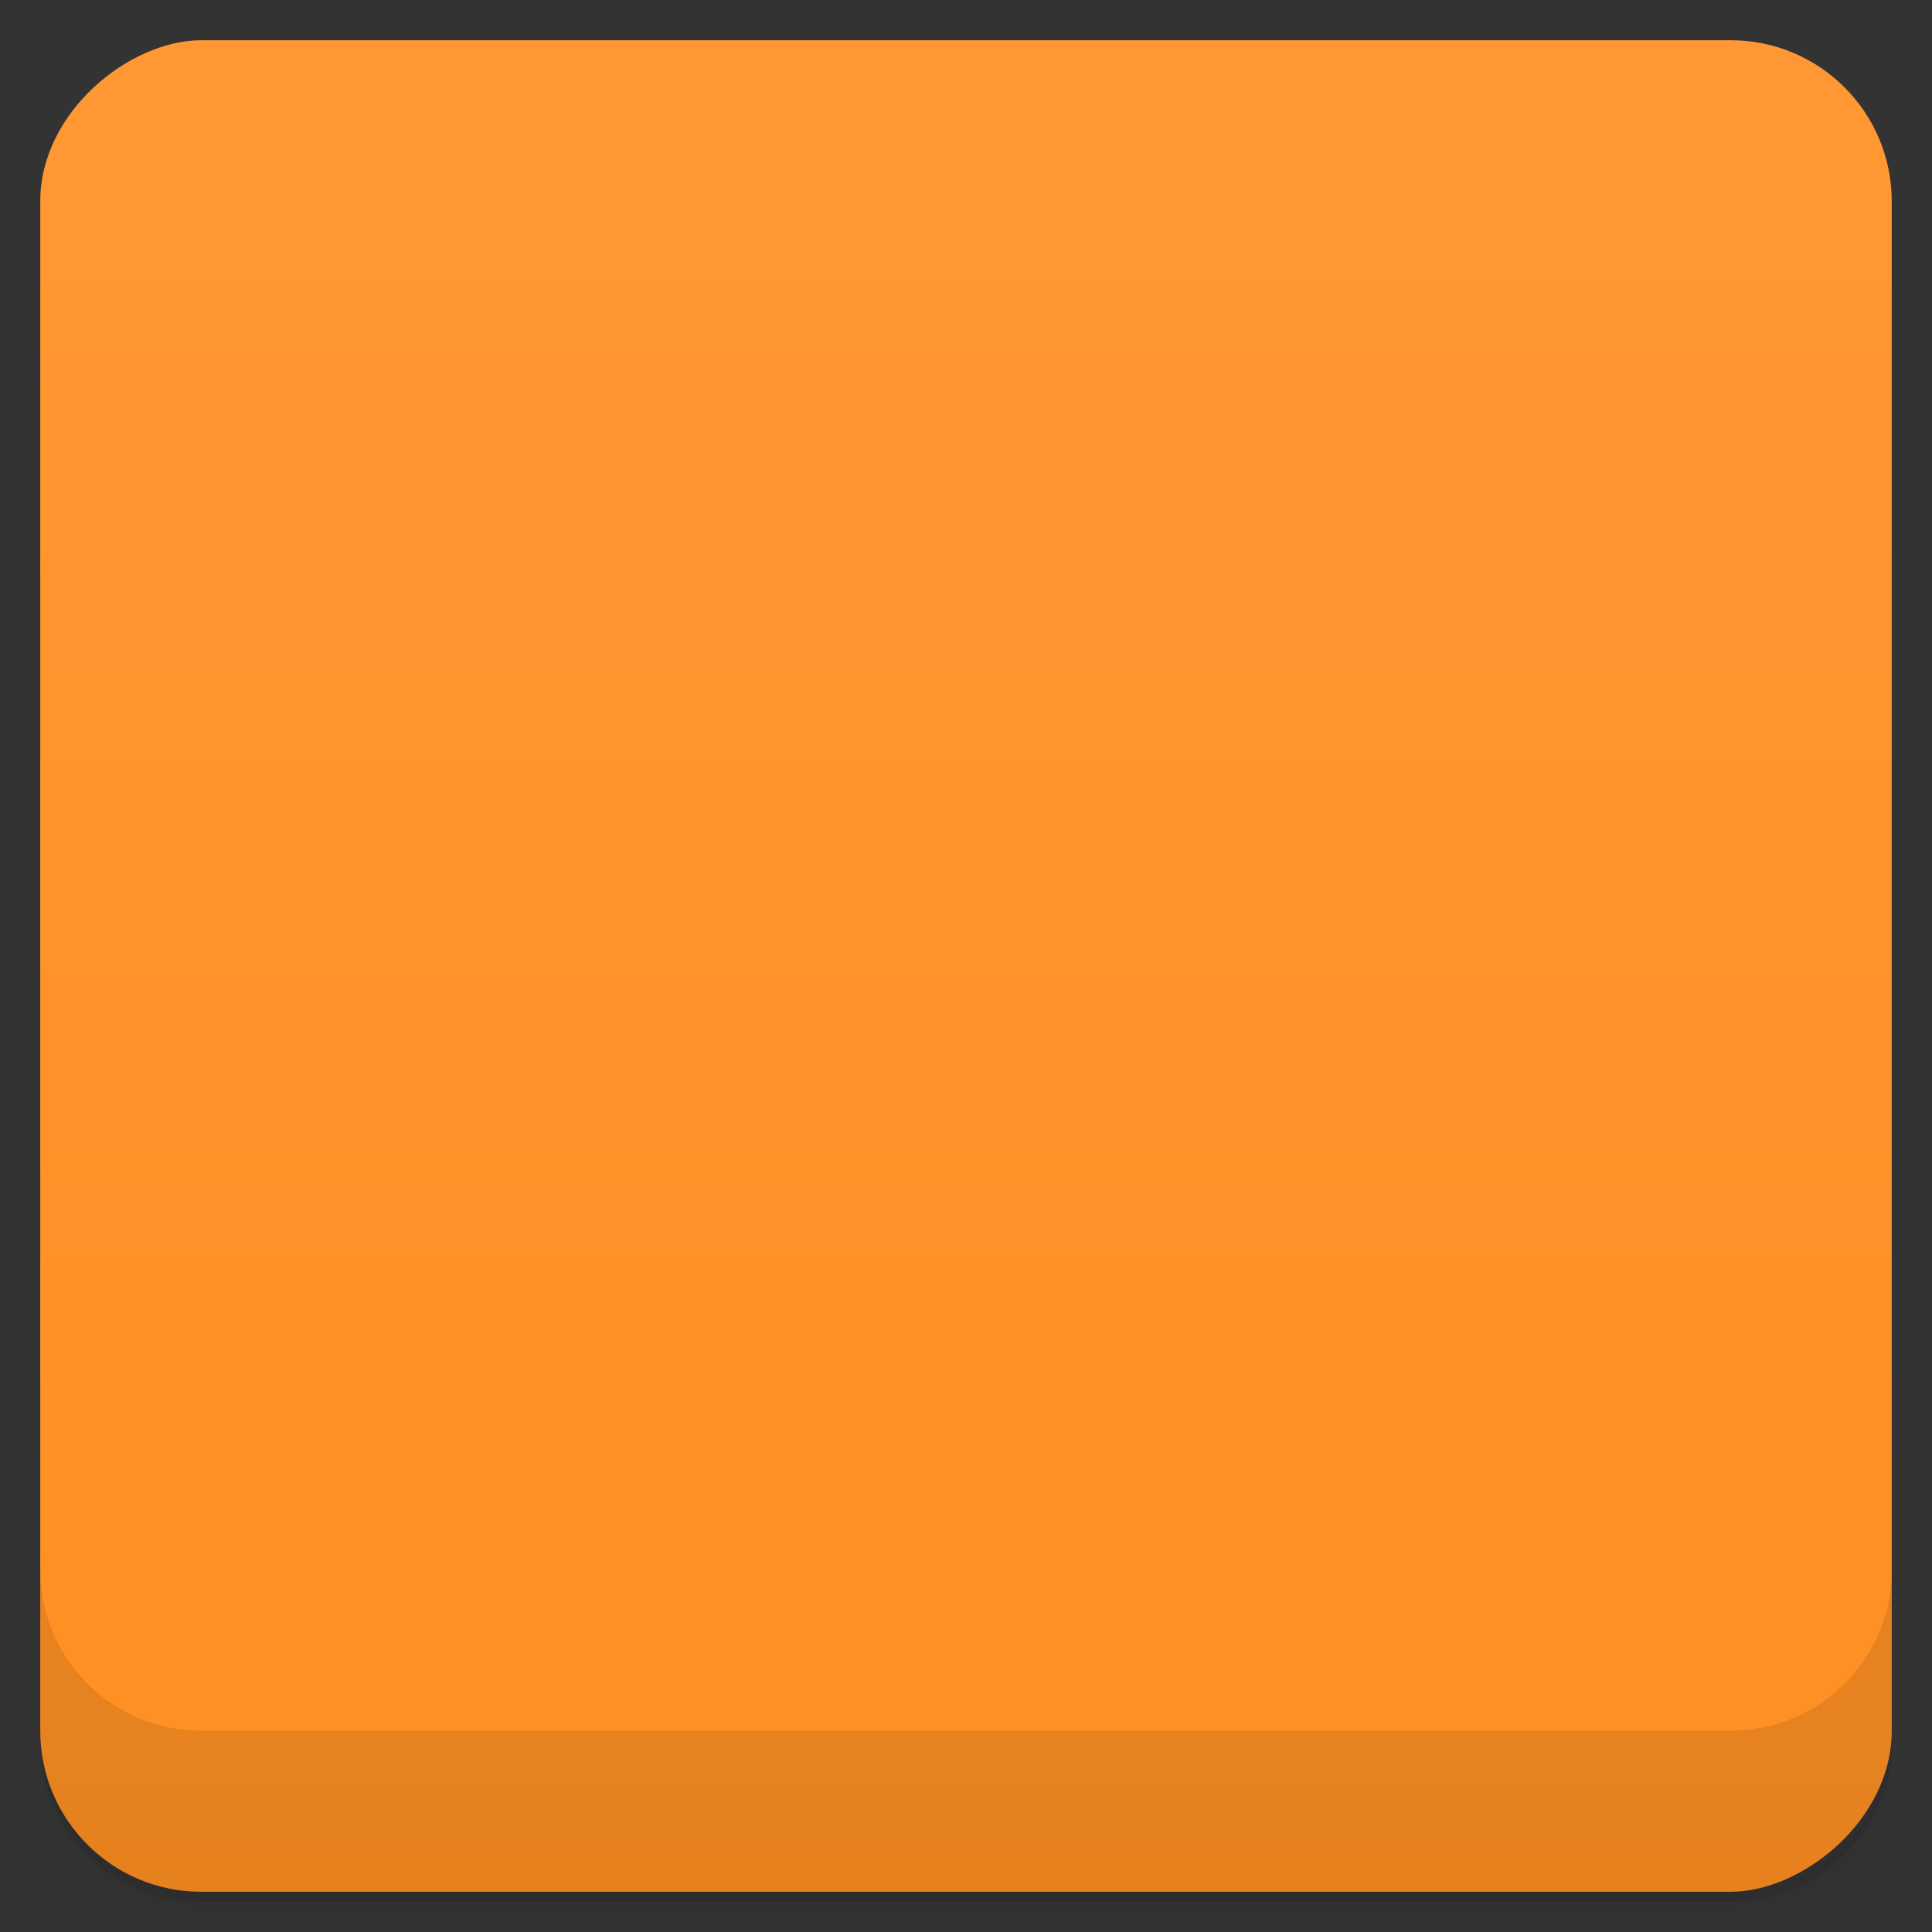 <svg viewBox="0 0 48 48">
  <rect x="0" y="0" width="48" height="48" fill="#333333" stroke="none"/>
  <defs>
    <linearGradient id="a" x1="1" x2="47" gradientUnits="userSpaceOnUse" gradientTransform="translate(-48 .002)">
      <stop stop-color="#ff8f21"/>
      <stop offset="1" stop-color="#ff9834"/>
    </linearGradient>
    <clipPath id="b"/>
    <clipPath id="c"/>
  </defs>
  <path d="M1 43v.25c0 2.216 1.784 4 4 4h38c2.216 0 4-1.784 4-4V43c0 2.216-1.784 4-4 4H5c-2.216 0-4-1.784-4-4zm0 .5v.5c0 2.216 1.784 4 4 4h38c2.216 0 4-1.784 4-4v-.5c0 2.216-1.784 4-4 4H5c-2.216 0-4-1.784-4-4z" opacity=".02"/>
  <path d="M1 43.25v.25c0 2.216 1.784 4 4 4h38c2.216 0 4-1.784 4-4v-.25c0 2.216-1.784 4-4 4H5c-2.216 0-4-1.784-4-4z" opacity=".05"/>
  <path d="M1 43v.25c0 2.216 1.784 4 4 4h38c2.216 0 4-1.784 4-4V43c0 2.216-1.784 4-4 4H5c-2.216 0-4-1.784-4-4z" opacity=".1"/>
  <rect width="46" height="46" x="-47" y="1" rx="4" transform="rotate(-90)" fill="url(#a)"/>
  <g opacity=".1" clip-path="url(#b)">
    <path d="M24 0H0v48h24m0-48M26.625 11a.96.96 0 0 0-.516.141c-.156.098-.297.262-.289.477.02.078.012.152.008.234 0 .242.211.438.477.438.258 0 .473-.195.473-.438 0-.238-.207-.434-.469-.438a.79.79 0 0 1 .32-.09c.375 0 .652.195.852.488.203.297.301.684.301 1-.02.789-.441 1.461-1.074 1.969-.629.516-1.461.863-2.25.996l.063.324c.855-.145 1.738-.516 2.426-1.07.691-.559 1.176-1.316 1.195-2.215a2.036 2.036 0 0 0-.355-1.184 1.353 1.353 0 0 0-1.145-.641m-.004.004"/>
    <path d="M21.367 11c.168 0 .352.039.512.141.16.098.297.262.293.477-.023.078-.012.152-.008.234 0 .242-.215.438-.48.438-.258 0-.469-.195-.469-.438 0-.238.203-.434.465-.438a.772.772 0 0 0-.316-.09c-.375 0-.652.195-.855.488a1.85 1.85 0 0 0-.297 1c.016.789.441 1.461 1.074 1.969.625.516 1.461.863 2.25.996l-.063.324c-.855-.145-1.742-.516-2.43-1.07-.684-.559-1.172-1.316-1.195-2.215a2.096 2.096 0 0 1 .355-1.184c.246-.363.641-.641 1.16-.641m.004.004"/>
    <path d="M23.656 14.156c-2.035.082-4 1.02-5.313 2.438-.68.68-1.332 1.445-1.625 2.344.004.141.051.27.094.406-.434.027-.949-.039-1.25.313-.547.559-.699 1.348-.969 2.031-1.227 3.906-.582 8.371 2.031 11.688 1.418 1.785 3.52 3.172 5.938 3.531.402.035.879.133 1.25-.063.137-.109.32-.051.438.063.504.238 1.074 0 1.594-.063 2.469-.5 4.578-2.055 5.906-4 2.457-3.492 2.867-8.07 1.344-11.969-.203-.465-.383-.988-.781-1.344-.266-.172-.617-.23-.938-.25.207-.391.09-.844-.219-1.156-1.109-1.672-2.773-3.121-4.844-3.688-.871-.227-1.758-.285-2.656-.281m-6.438 6.06l.281 1.063 1.094.375-1 .566-.063 1.094-.875-.719-1.156.313.469-1.02-.594-.816c.008-.02.023-.043.031-.063l1.063.063.75-.844m3.656 1.02l2.125 2.23.688-.066 2.469-.27-1.625 2.5 1.313 2.645-2.156-.438-.938-.191-2.344 1.98-.281-2.902-2.781-1.438 2.906-1.156m10.188-1.527l.281 1.027 1.094.375-1 .563-.063 1.105-.875-.691-1.125.277.438-1-.656-.902 1.188.066m-13.402 4.344l.875 1.656 2 .25-1.438 1.27.344 1.816-1.781-.844-.406.152a10.46 10.46 0 0 1-1.094-2.375l.625-.277m15.469-1.5l.5 2.375 1.23.469c-.566 1.262-1.363 2.473-2.281 3.375l-1-.875-2.594.531 1.094-2.223-1.344-2.125 2.625.281m-7 3.152l.27 1.02 1.105.406-1 .566-.031 1.063-.906-.688-1.125.277.441-1-.656-.902 1.191.098.719-.848m-.004 0"/>
    <path d="M23.91 14.625c-.012 0-.023 0-.043.004-.711.051-1.438.113-2.117.336-1.941.625-3.426 2.082-4.441 3.695-.152.246-.047.594.266.617 2.176.004 4.355 0 6.531.004h.008c2.176-.004 4.355 0 6.527-.004.313-.023.422-.371.27-.617-1.023-1.613-2.504-3.07-4.445-3.695-.68-.223-1.406-.285-2.117-.336-.184-.012-.152.039-.234.039-.086-.004-.055-.047-.203-.043m0 0"/>
    <path d="M29.14 18.254c0 2.07-2.273 3.754-5.074 3.754-2.805 0-5.074-1.684-5.074-3.754 0-2.074 2.27-3.75 5.074-3.75 2.805 0 5.074 1.676 5.074 3.75m0 0M21.992 11.734c0 .145-.129.266-.281.266a.27.27 0 0 1-.273-.266c0-.148.121-.27.273-.27.152 0 .281.121.281.27m0 0M26.566 11.734a.274.274 0 0 1-.277.266c-.152 0-.281-.121-.281-.266 0-.148.129-.27.281-.27.152 0 .277.121.277.27m0 0" fill-rule="evenodd"/>
  </g>
  <g>
    <g clip-path="url(#c)">
      <path d="M24-1H0v48h24m0-48" fill="#4586b9"/>
      <path d="M26.625 10a.96.96 0 0 0-.516.141c-.156.098-.297.262-.289.477.02.078.012.152.008.234 0 .242.211.438.477.438.258 0 .473-.195.473-.438 0-.238-.207-.434-.469-.438a.79.79 0 0 1 .32-.09c.375 0 .652.195.852.488.203.297.301.684.301 1-.02.789-.441 1.461-1.074 1.969-.629.516-1.461.863-2.25.996l.063.324c.855-.145 1.738-.516 2.426-1.07.691-.559 1.176-1.316 1.195-2.215a2.036 2.036 0 0 0-.355-1.184 1.353 1.353 0 0 0-1.145-.641m-.004.004M21.367 10c.168 0 .352.039.512.141.16.098.297.262.293.477-.023.078-.012.152-.008.234 0 .242-.215.438-.48.438-.258 0-.469-.195-.469-.438 0-.238.203-.434.465-.438a.772.772 0 0 0-.316-.09c-.375 0-.652.195-.855.488a1.85 1.85 0 0 0-.297 1c.016.789.441 1.461 1.074 1.969.625.516 1.461.863 2.25.996l-.063.324c-.855-.145-1.742-.516-2.43-1.07-.684-.559-1.172-1.316-1.195-2.215a2.096 2.096 0 0 1 .355-1.184c.246-.363.641-.641 1.16-.641m.004.004" fill="#f9f9f9"/>
      <path d="M23.656 13.156c-2.035.082-4 1.02-5.313 2.438-.68.68-1.332 1.445-1.625 2.344.004.141.051.27.094.406-.434.027-.949-.039-1.25.313-.547.559-.699 1.348-.969 2.031-1.227 3.906-.582 8.371 2.031 11.688 1.418 1.785 3.52 3.172 5.938 3.531.402.035.879.133 1.25-.063.137-.109.32-.051.438.063.504.238 1.074 0 1.594-.063 2.469-.5 4.578-2.055 5.906-4 2.457-3.492 2.867-8.07 1.344-11.969-.203-.465-.383-.988-.781-1.344-.266-.172-.617-.23-.938-.25.207-.391.09-.844-.219-1.156-1.109-1.672-2.773-3.121-4.844-3.688-.871-.227-1.758-.285-2.656-.281m-6.438 6.06l.281 1.063 1.094.375-1 .566-.063 1.094-.875-.719-1.156.313.469-1.02-.594-.816c.008-.02.023-.043.031-.063l1.063.063.75-.844m3.656 1.02l2.125 2.23.688-.066 2.469-.27-1.625 2.5 1.313 2.645-2.156-.438-.938-.191-2.344 1.98-.281-2.902-2.781-1.438 2.906-1.156m10.188-1.527l.281 1.027 1.094.375-1 .563-.063 1.105-.875-.691-1.125.277.438-1-.656-.902 1.188.066m-13.402 4.344l.875 1.656 2 .25-1.438 1.27.344 1.816-1.781-.844-.406.152a10.46 10.46 0 0 1-1.094-2.375l.625-.277m15.469-1.5l.5 2.375 1.23.469c-.566 1.262-1.363 2.473-2.281 3.375l-1-.875-2.594.531 1.094-2.223-1.344-2.125 2.625.281m-7 3.152l.27 1.02 1.105.406-1 .566-.031 1.063-.906-.688-1.125.277.441-1-.656-.902 1.191.098.719-.848m-.004 0" fill="#f9f9f9"/>
      <path d="M23.91 13.625c-.012 0-.023 0-.043.004-.711.051-1.438.113-2.117.336-1.941.625-3.426 2.082-4.441 3.695-.152.246-.047.594.266.617 2.176.004 4.355 0 6.531.004h.008c2.176-.004 4.355 0 6.527-.004.313-.023.422-.371.27-.617-1.023-1.613-2.504-3.07-4.445-3.695-.68-.223-1.406-.285-2.117-.336-.184-.012-.152.039-.234.039-.086-.004-.055-.047-.203-.043m0 0" fill="#f9f9f9"/>
      <path d="M29.14 17.254c0 2.07-2.273 3.754-5.074 3.754-2.805 0-5.074-1.684-5.074-3.754 0-2.074 2.27-3.75 5.074-3.75 2.805 0 5.074 1.676 5.074 3.75m0 0M21.992 10.734c0 .145-.129.266-.281.266a.27.27 0 0 1-.273-.266c0-.148.121-.27.273-.27.152 0 .281.121.281.27m0 0M26.566 10.734a.274.274 0 0 1-.277.266c-.152 0-.281-.121-.281-.266 0-.148.129-.27.281-.27.152 0 .277.121.277.27m0 0" fill="#f9f9f9" fill-rule="evenodd"/>
    </g>
  </g>
  <g>
    <path d="M1 38.998v4c0 2.216 1.784 4 4 4h38c2.216 0 4-1.784 4-4v-4c0 2.216-1.784 4-4 4H5c-2.216 0-4-1.784-4-4z" opacity=".1"/>
  </g>
</svg>
